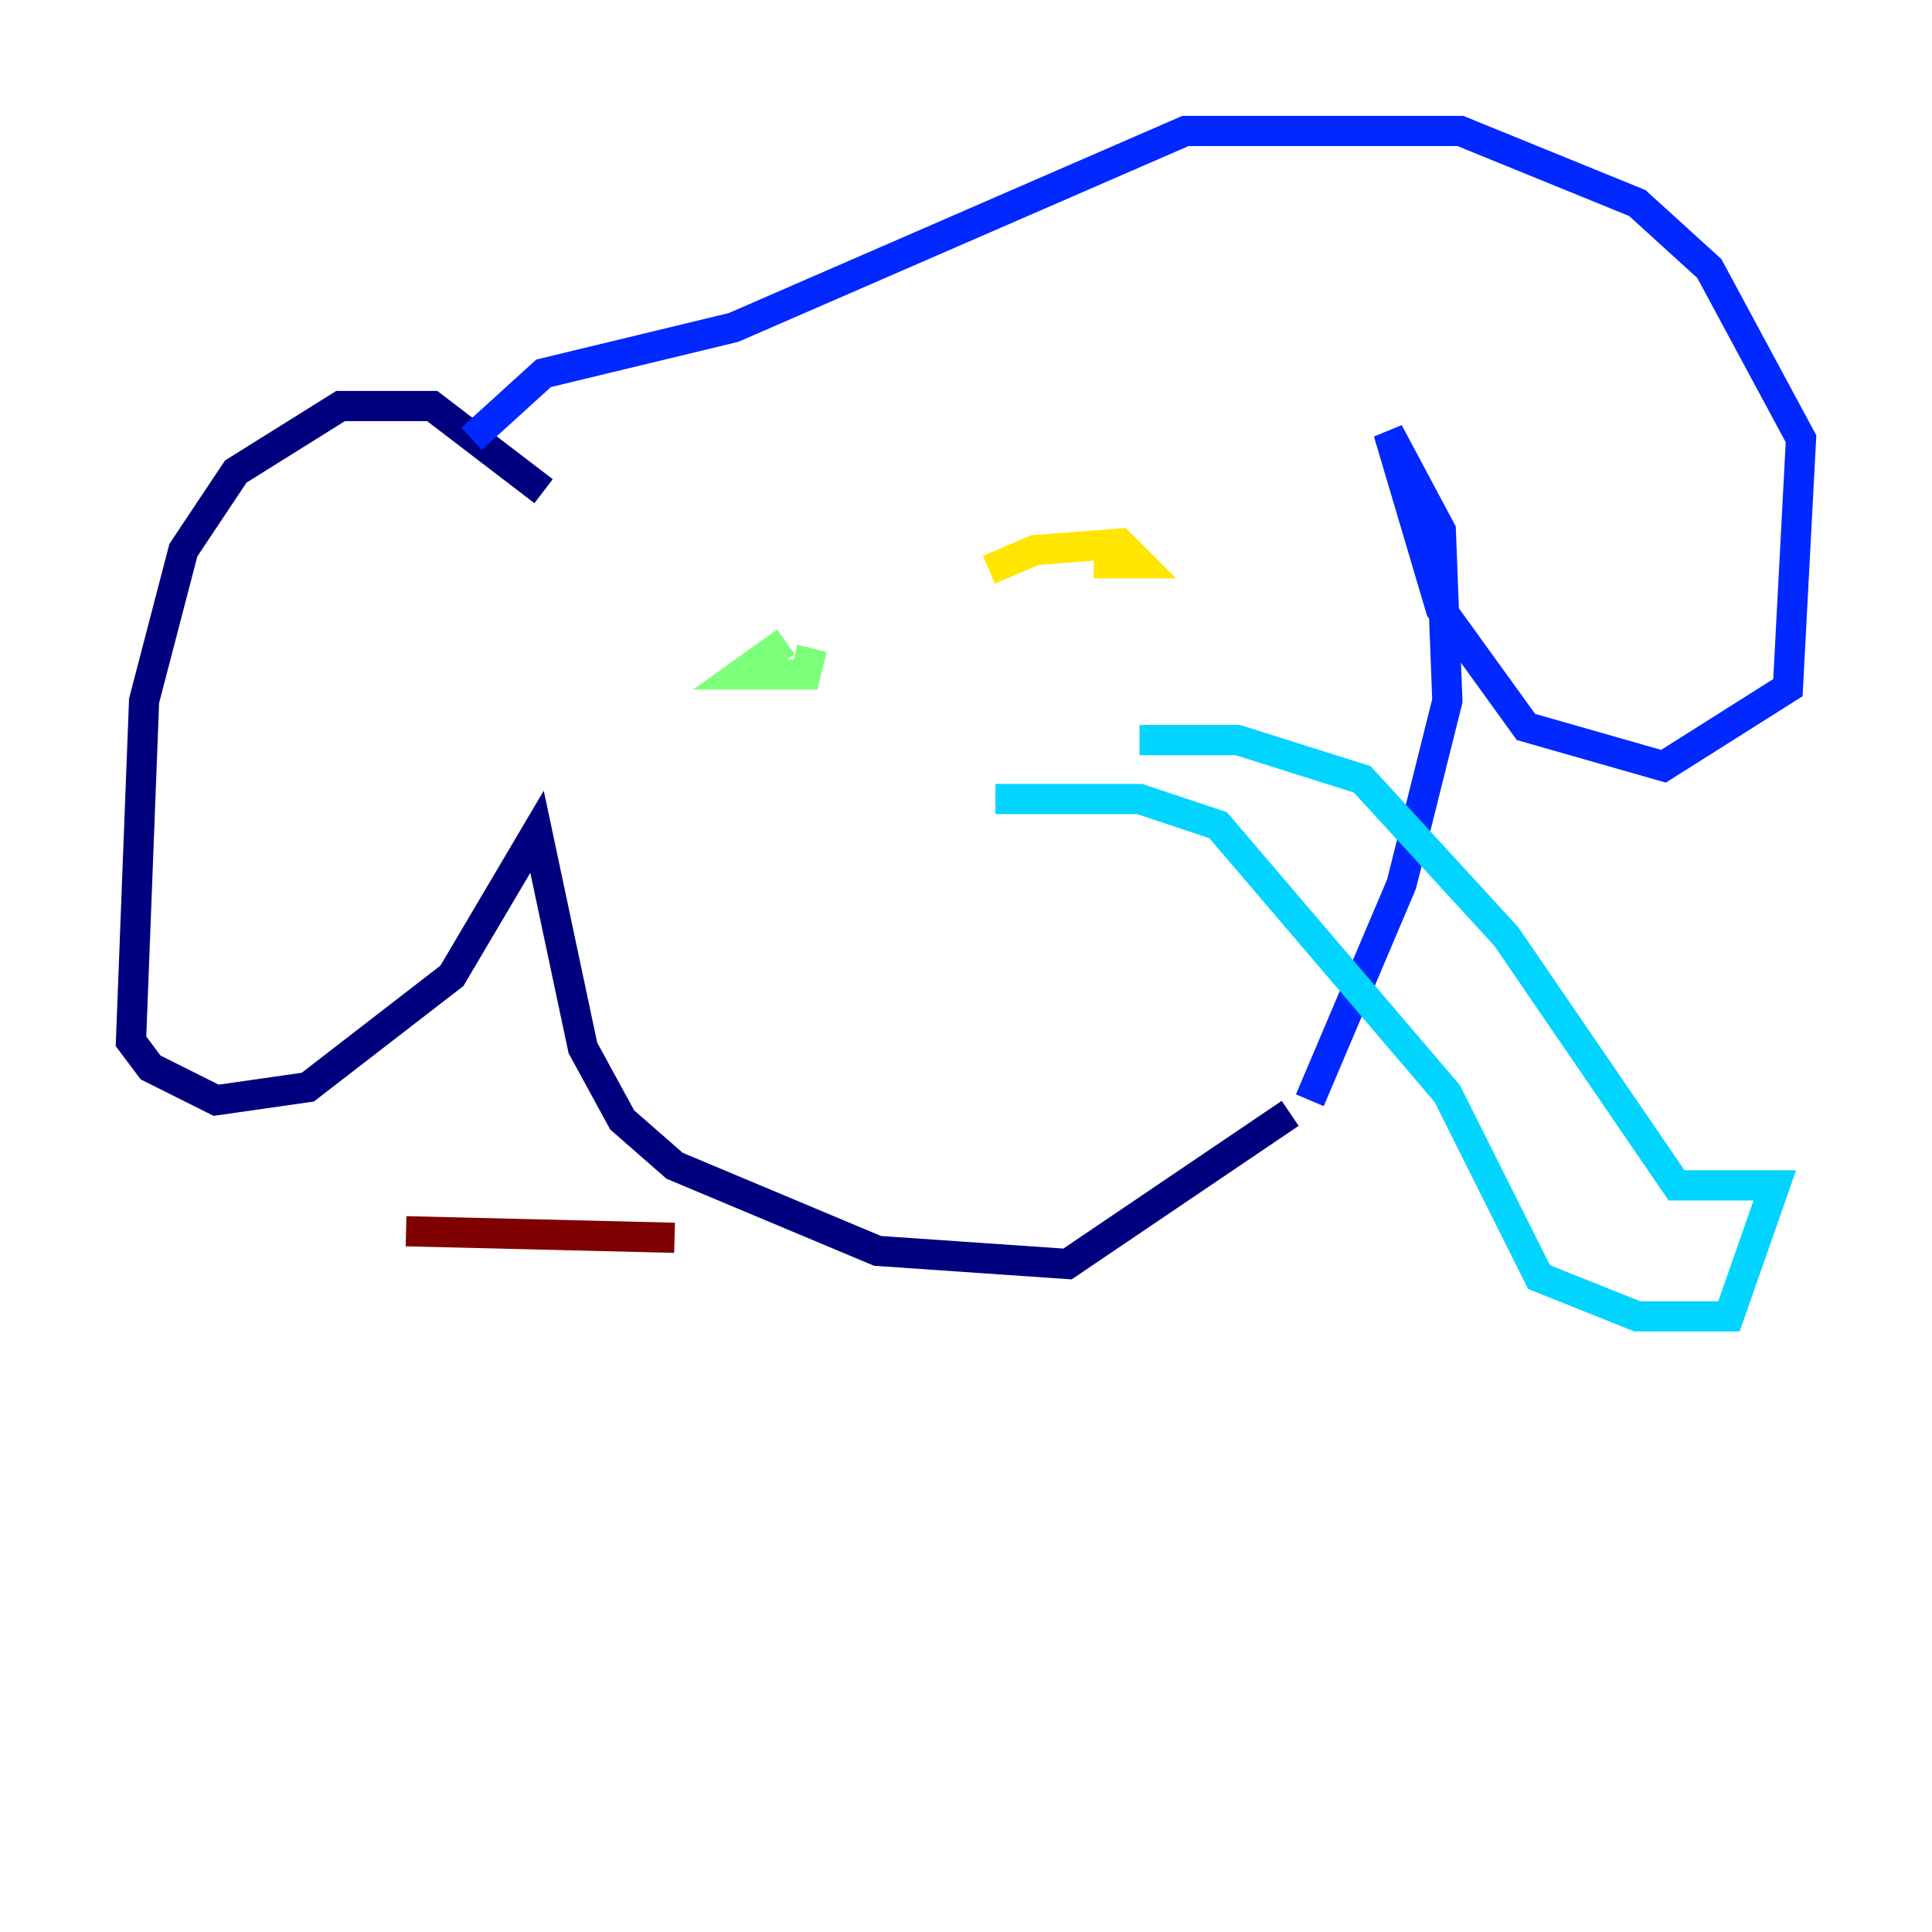 <?xml version="1.0" encoding="utf-8" ?>
<svg baseProfile="tiny" height="128" version="1.2" viewBox="0,0,128,128" width="128" xmlns="http://www.w3.org/2000/svg" xmlns:ev="http://www.w3.org/2001/xml-events" xmlns:xlink="http://www.w3.org/1999/xlink"><defs /><polyline fill="none" points="36.014,32.542 28.637,26.902 22.563,26.902 15.62,31.241 12.149,36.447 9.546,46.427 8.678,68.99 9.98,70.725 14.319,72.895 20.393,72.027 29.939,64.651 35.58,55.105 38.617,69.424 41.22,74.197 44.691,77.234 58.142,82.875 70.725,83.742 85.478,73.763" stroke="#00007f" stroke-width="2" /><polyline fill="none" points="86.78,72.895 92.854,58.576 95.891,46.427 95.458,35.146 91.986,28.637 95.458,40.352 101.098,48.163 110.21,50.766 118.454,45.559 119.322,29.071 113.248,17.79 108.475,13.451 96.759,8.678 78.536,8.678 48.597,21.695 36.014,24.732 31.241,29.071" stroke="#0028ff" stroke-width="2" /><polyline fill="none" points="65.953,52.936 75.498,52.936 80.705,54.671 95.891,72.461 101.966,84.61 108.475,87.214 114.549,87.214 117.586,78.536 111.078,78.536 99.797,62.047 90.251,51.634 82.007,49.031 75.498,49.031" stroke="#00d4ff" stroke-width="2" /><polyline fill="none" points="53.803,42.956 53.37,44.691 49.031,44.691 52.068,42.522" stroke="#7cff79" stroke-width="2" /><polyline fill="none" points="72.461,37.315 75.498,37.315 74.197,36.014 68.556,36.447 65.519,37.749" stroke="#ffe500" stroke-width="2" /><polyline fill="none" points="44.691,82.007 44.691,82.007" stroke="#ff4600" stroke-width="2" /><polyline fill="none" points="44.691,82.007 26.902,81.573" stroke="#7f0000" stroke-width="2" /></svg>